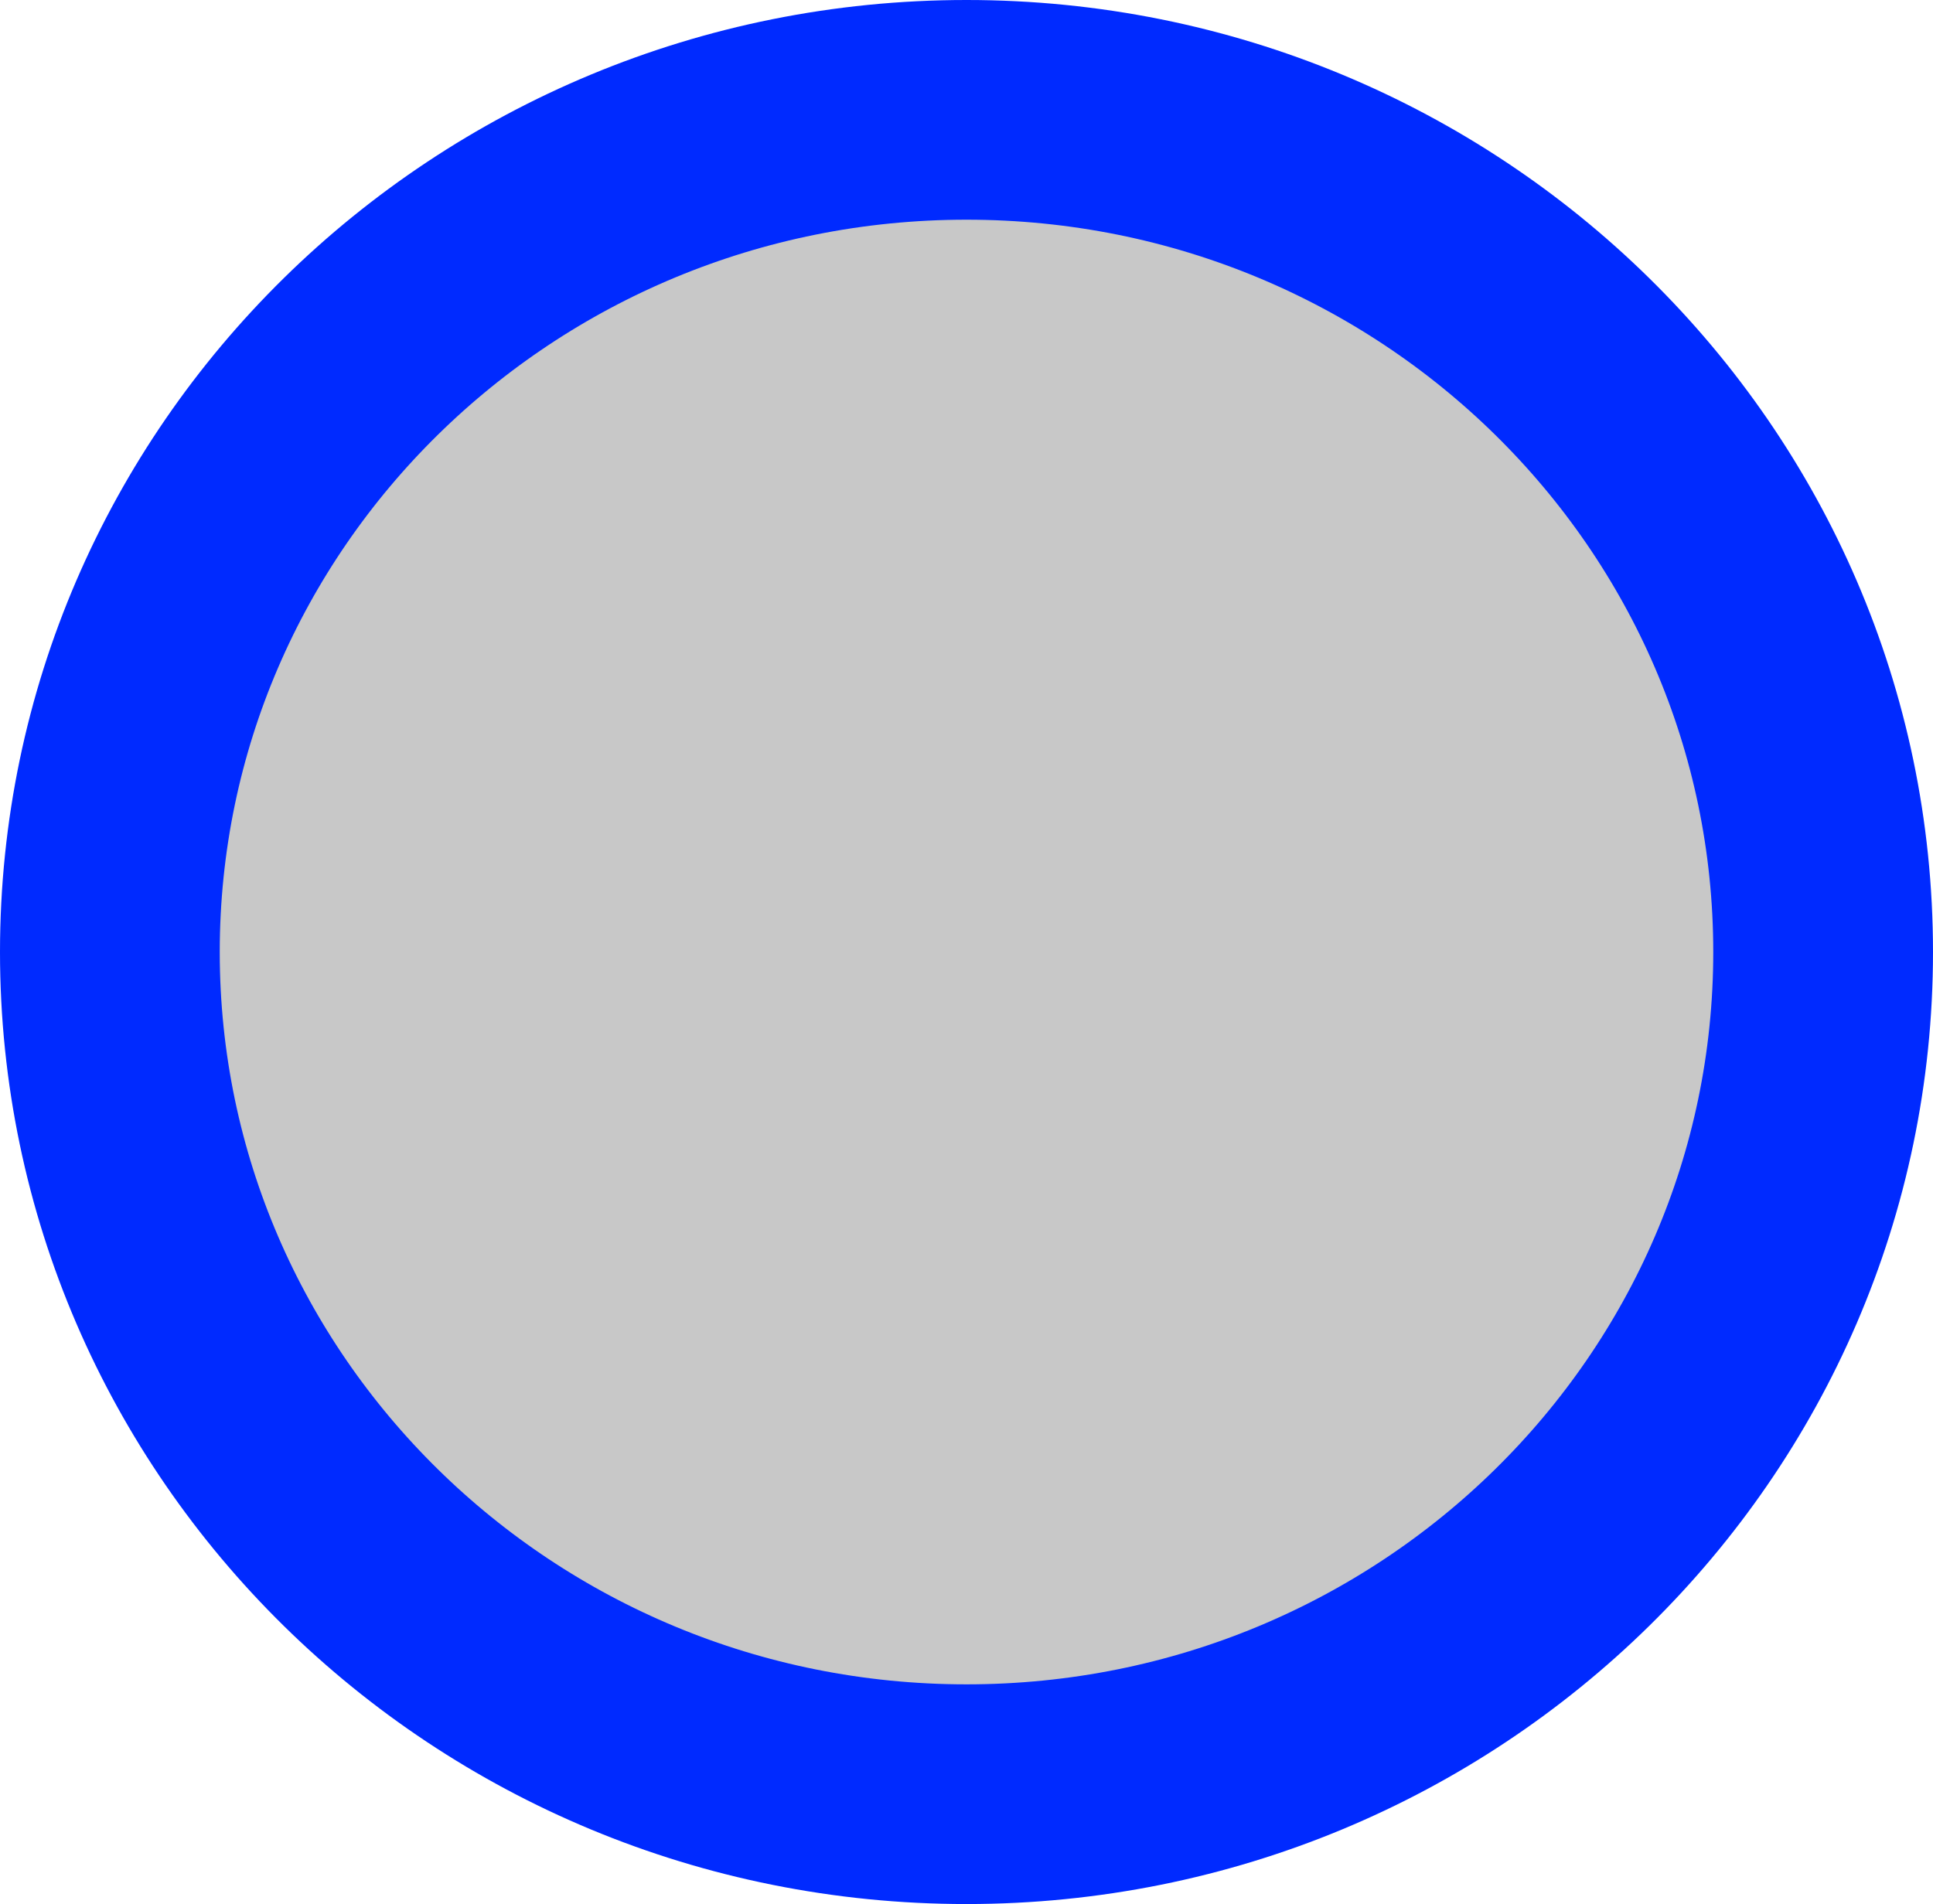 <svg version="1.1" xmlns="http://www.w3.org/2000/svg" xmlns:xlink="http://www.w3.org/1999/xlink" width="26.39" height="26" viewBox="0,0,26.39,26"><g transform="translate(-181.273,-111.629)"><g fill="#c8c8c8" stroke="#002aff" stroke-width="3" stroke-miterlimit="10"><path d="M206.163,124.629c0,6.351 -5.236,11.5 -11.695,11.5c-6.459,0 -11.695,-5.149 -11.695,-11.5c0,-6.351 5.236,-11.5 11.695,-11.5c6.459,0 11.695,5.149 11.695,11.5z"/></g></g></svg>